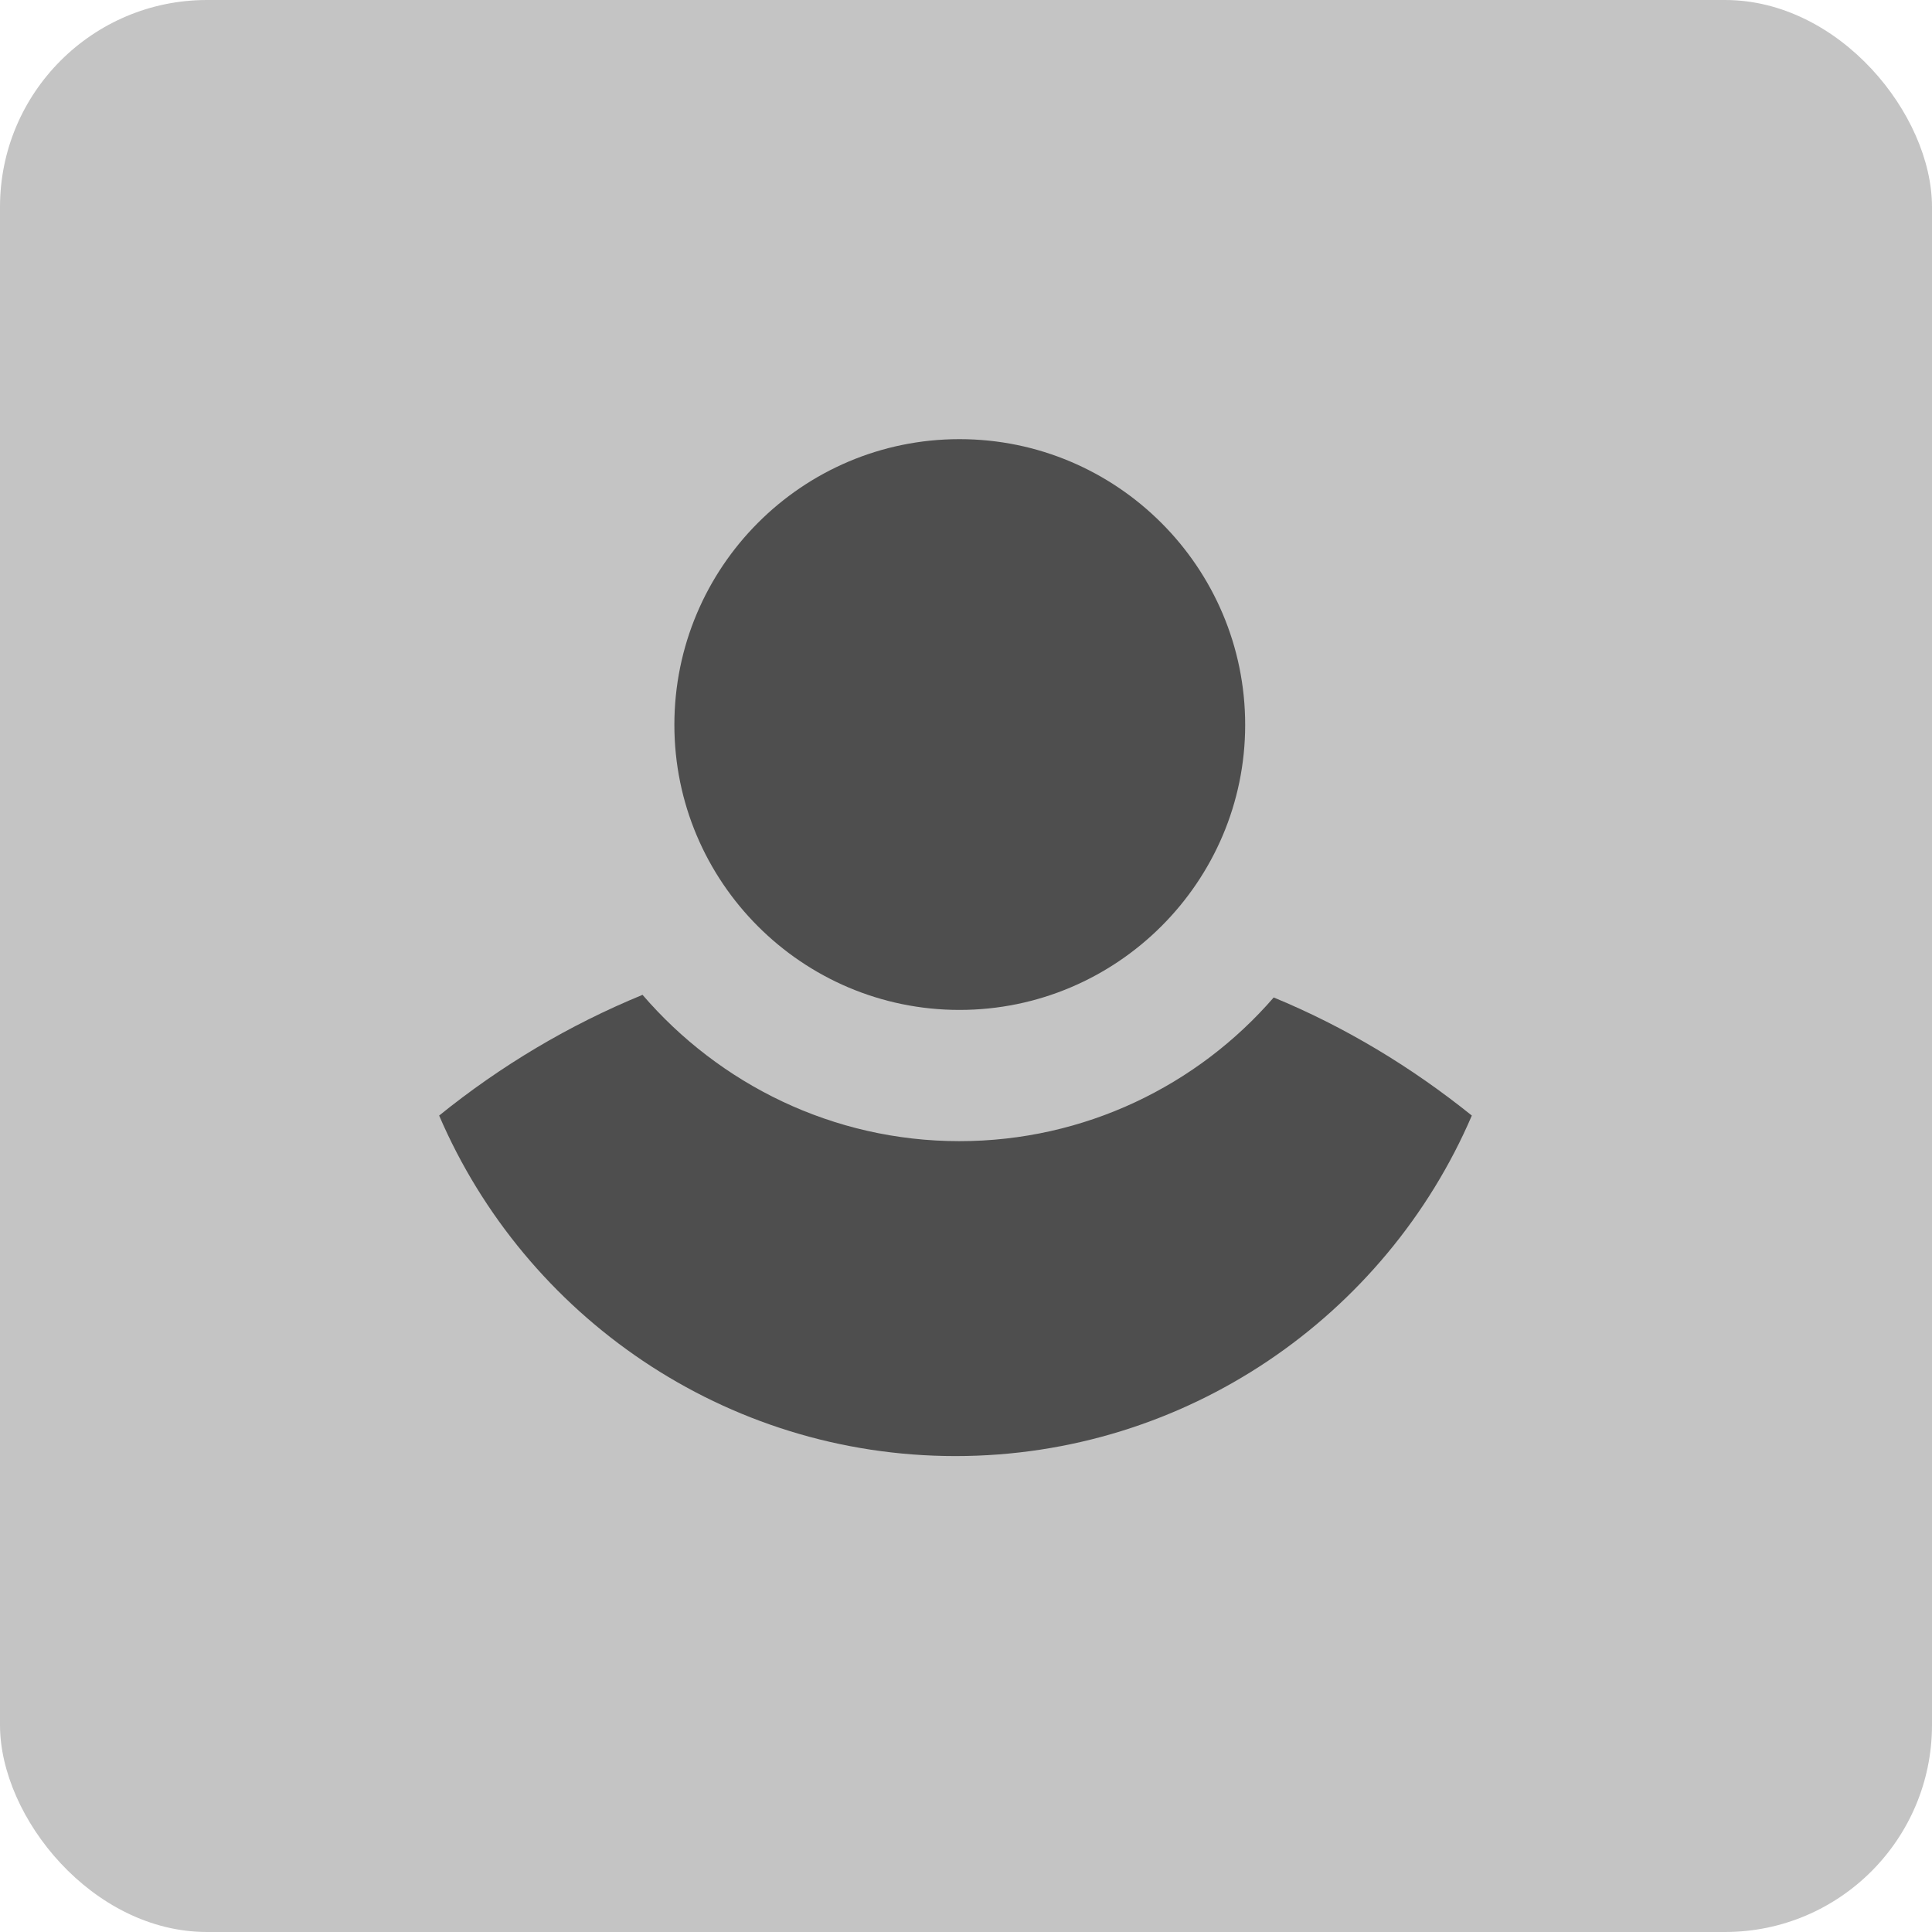 <svg width="56" height="56" viewBox="0 0 56 56" fill="none" xmlns="http://www.w3.org/2000/svg">
<rect width="56" height="56" rx="6" fill="#C4C4C4"/>
<path d="M42.662 32.335C40.912 30.928 38.992 29.768 36.919 28.912C34.713 31.46 31.442 33.077 27.809 33.077C24.139 33.077 20.849 31.422 18.624 28.836C16.494 29.711 14.516 30.89 12.729 32.335C15.22 38.136 21.001 42.205 27.695 42.205C34.389 42.205 40.171 38.136 42.662 32.335Z" fill="black" fill-opacity="0.6"/>
<path d="M27.811 29.273C32.377 29.273 36.092 25.558 36.092 21.01C36.092 16.444 32.377 12.729 27.811 12.729C23.245 12.729 19.547 16.444 19.547 21.01C19.547 25.558 23.245 29.273 27.811 29.273Z" fill="black" fill-opacity="0.6"/>
</svg>
